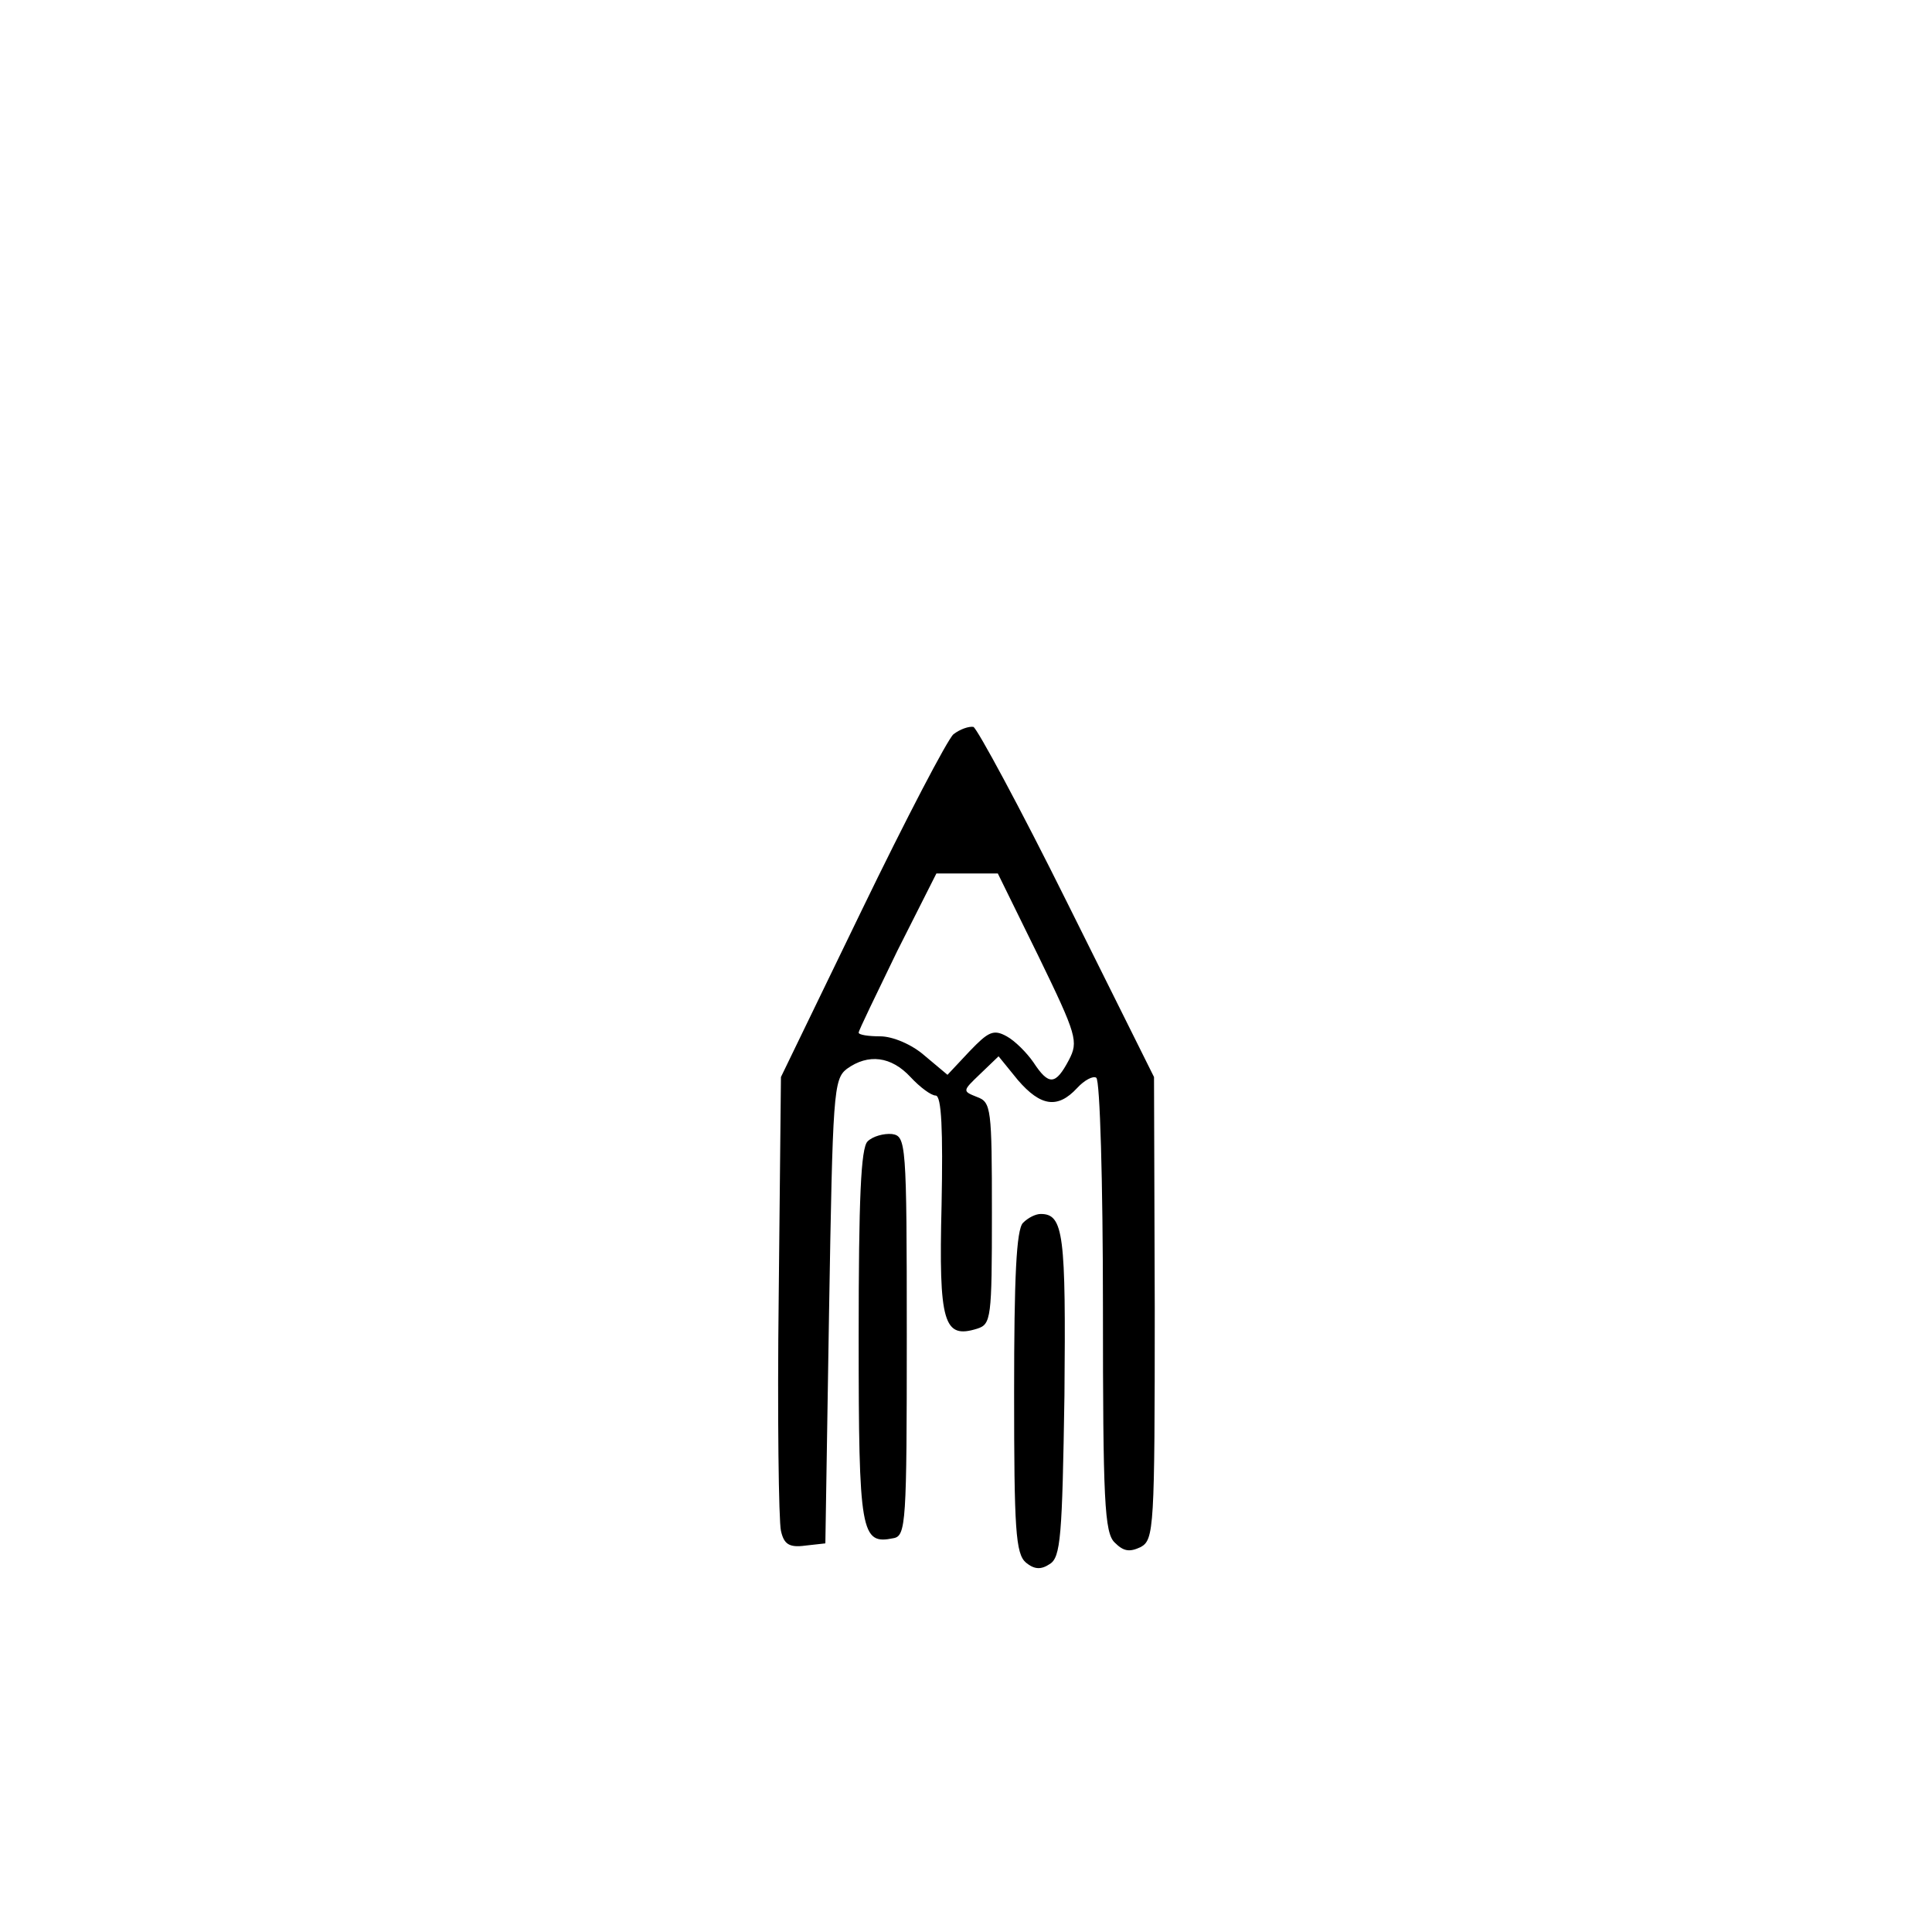 <?xml version="1.0" standalone="no"?>
<!DOCTYPE svg PUBLIC "-//W3C//DTD SVG 20010904//EN"
 "http://www.w3.org/TR/2001/REC-SVG-20010904/DTD/svg10.dtd">
<svg version="1.0" xmlns="http://www.w3.org/2000/svg"
 width="261pt" height="261pt" viewBox="0 0 261 261"
 preserveAspectRatio="xMidYMid meet">
<g transform="translate(0,261) scale(0.1,-0.1)"
fill="#000000" stroke="none">
<path d="M1288 1618 c-8 -7 -64 -114 -124 -238 l-109 -225 -3 -295 c-2 -162 0
-305 3 -318 4 -18 11 -23 33 -20 l27 3 5 313 c5 296 6 314 24 328 29 21 60 17
86 -11 13 -14 28 -25 34 -25 8 0 10 -47 8 -148 -4 -160 3 -181 48 -167 19 6
20 14 20 156 0 142 -1 150 -20 157 -20 8 -20 8 4 31 l25 24 26 -32 c31 -36 54
-39 80 -11 10 11 22 17 26 14 5 -3 9 -142 9 -309 0 -262 2 -306 16 -319 12
-12 20 -13 35 -6 18 10 19 25 19 323 l-1 312 -117 235 c-64 129 -122 236 -127
238 -6 1 -18 -3 -27 -10z m115 -300 c52 -107 54 -115 41 -140 -18 -34 -27 -35
-48 -3 -9 13 -25 29 -36 35 -18 10 -25 6 -50 -20 l-30 -32 -31 26 c-17 15 -43
26 -60 26 -16 0 -29 2 -29 5 0 3 24 52 52 110 l53 105 41 0 42 0 55 -112z"/>
<path d="M1172 1068 c-9 -9 -12 -77 -12 -264 0 -266 3 -281 47 -272 17 3 18
21 18 273 0 263 -1 270 -20 273 -11 1 -26 -3 -33 -10z"/>
<path d="M1382 958 c-9 -9 -12 -74 -12 -229 0 -185 2 -218 16 -230 11 -9 20
-10 32 -2 15 9 17 37 20 228 2 217 -1 245 -32 245 -7 0 -17 -5 -24 -12z"/>
</g>
</svg>
